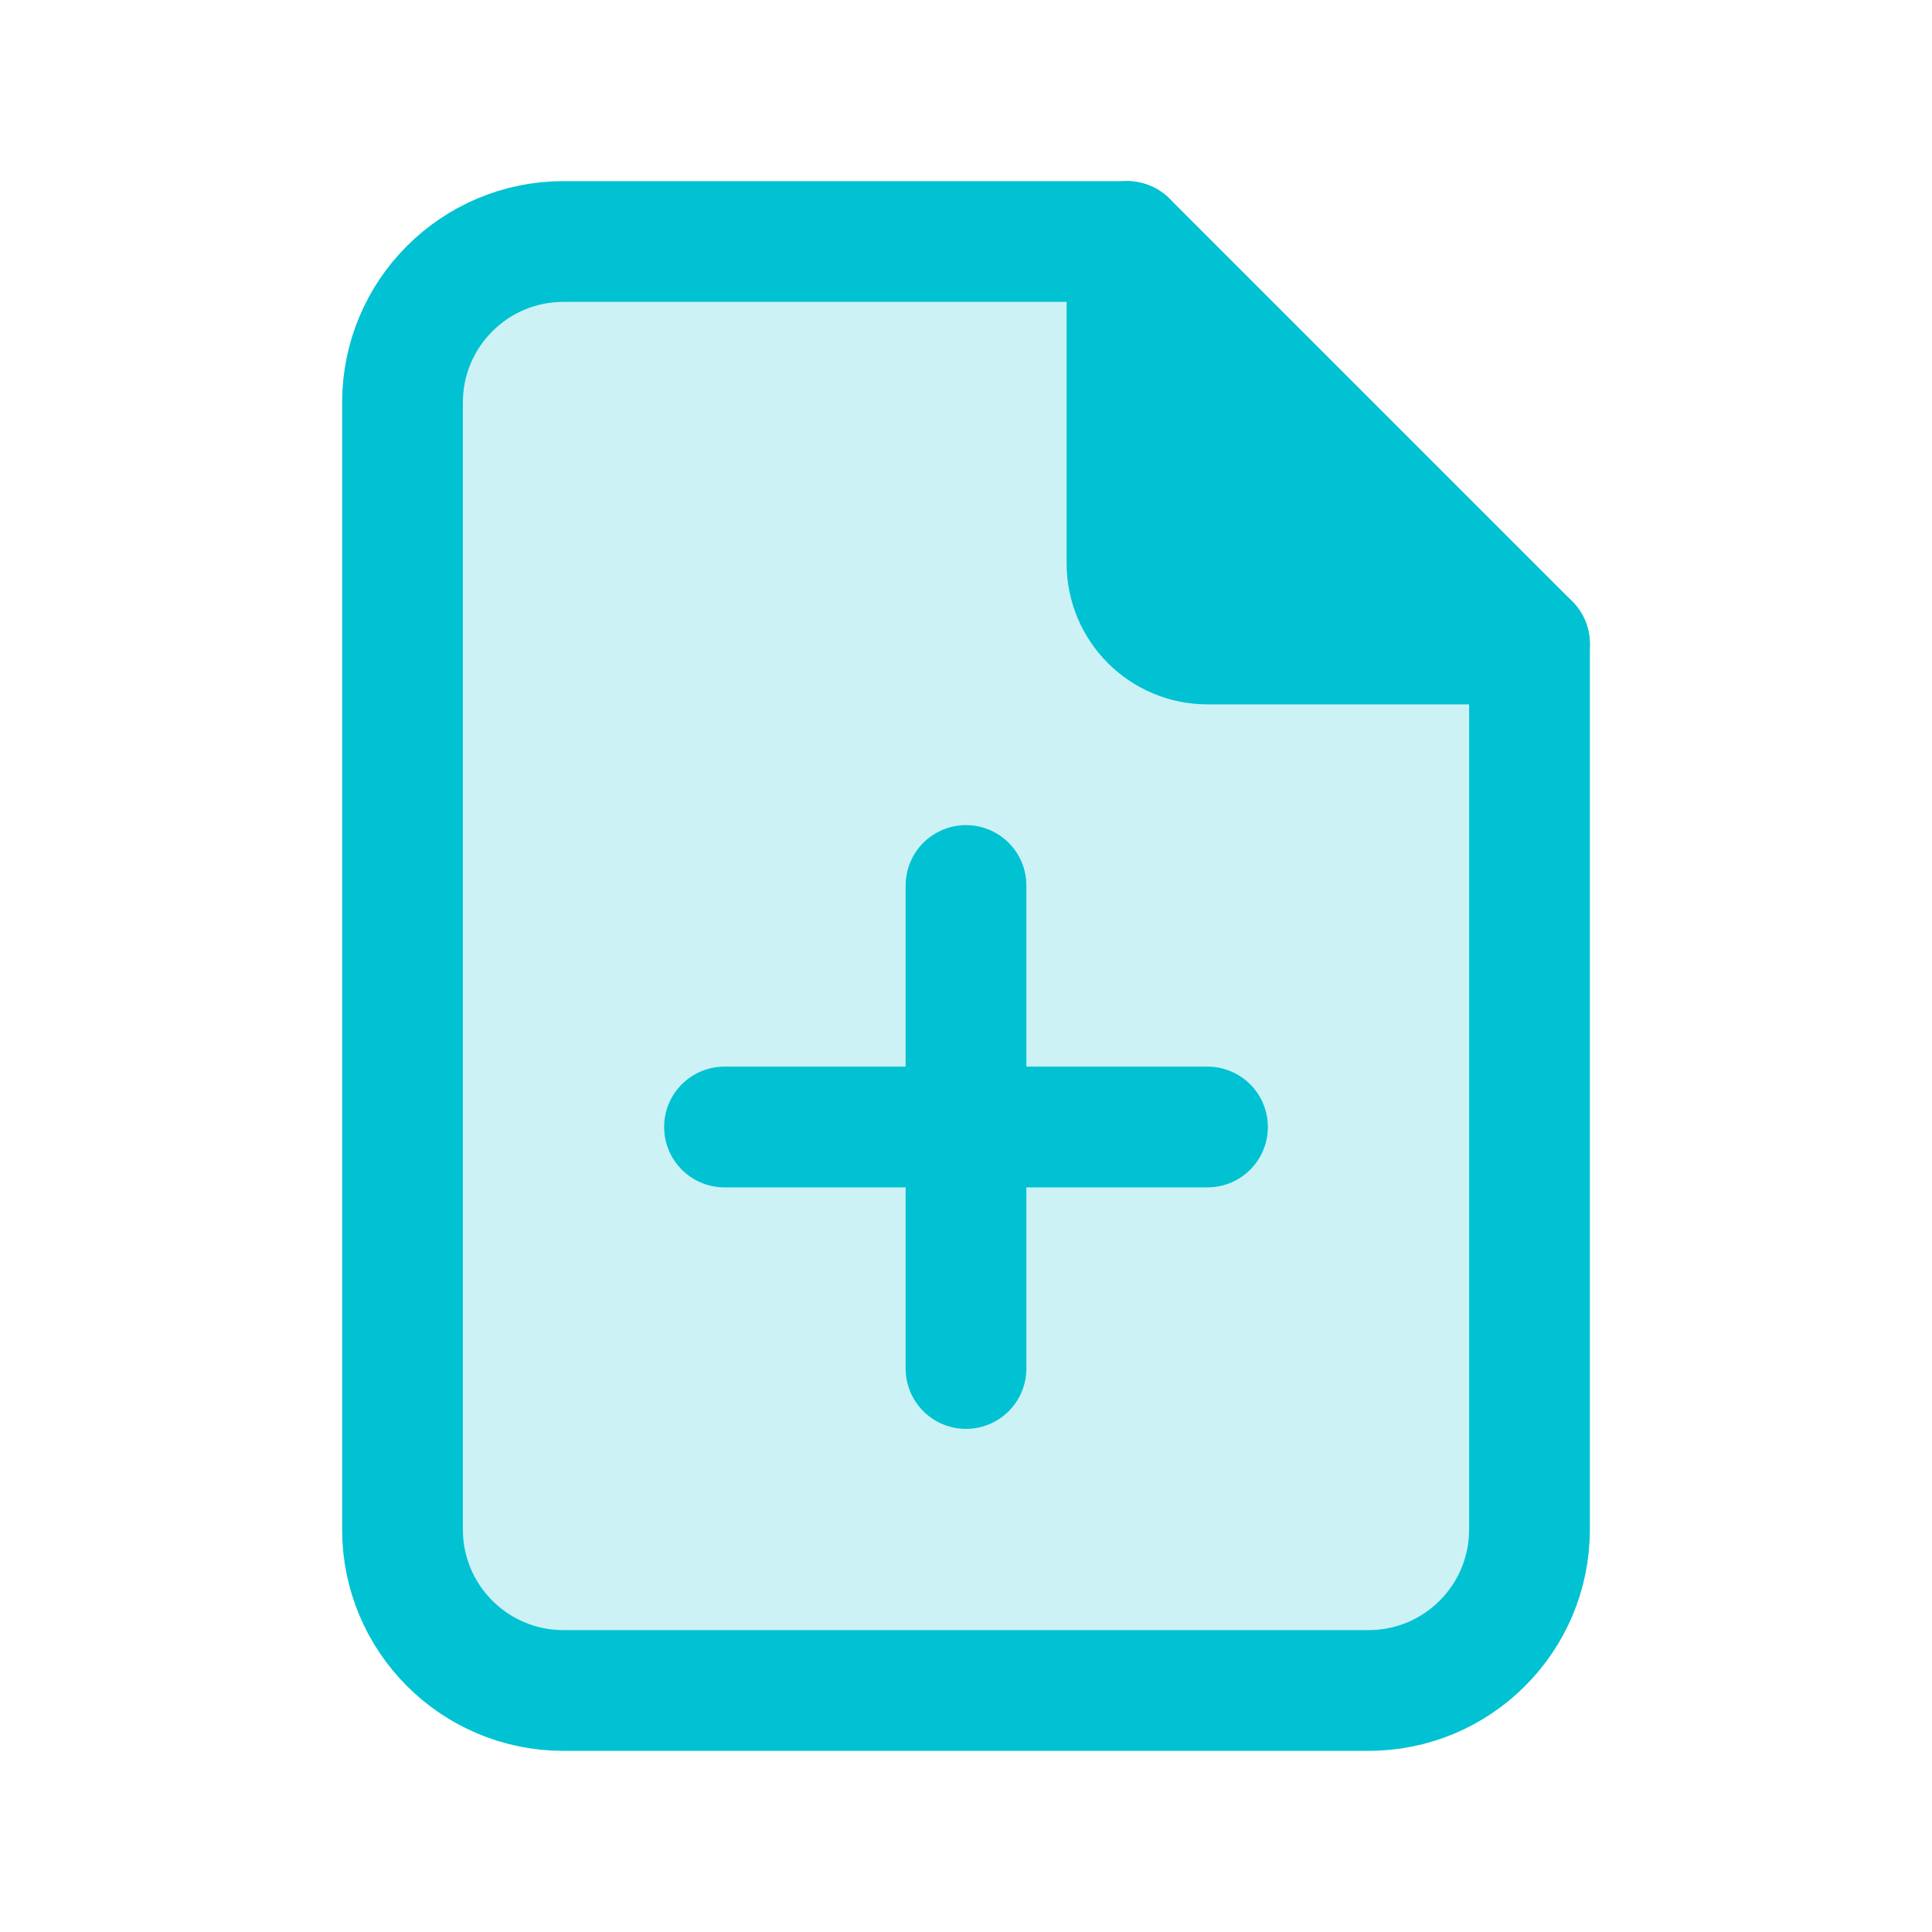 <svg xmlns="http://www.w3.org/2000/svg" width="24" height="24" viewBox="0 0 24 24">
    <g fill="none" fill-rule="evenodd">
        <g>
            <g>
                <g>
                    <path d="M0 0L24 0 24 24 0 24z" transform="translate(-220 -717) translate(147 704) translate(73 13)"/>
                    <path fill="#00C2D3" fill-opacity=".2" stroke="#00C2D3" stroke-linecap="round" stroke-linejoin="round" stroke-width="1.5" d="M17 21H7c-1.105 0-2-.895-2-2V5c0-1.105.895-2 2-2h7l5 5v11c0 1.105-.895 2-2 2z" transform="translate(-220 -717) translate(147 704) translate(73 13)"/>
                    <path fill="#00C2D3" stroke="#00C2D3" stroke-linecap="round" stroke-linejoin="round" stroke-width="1.5" d="M14 3v4c0 .552.448 1 1 1h4" transform="translate(-220 -717) translate(147 704) translate(73 13)"/>
                    <path stroke="#00C2D3" stroke-linecap="round" stroke-linejoin="round" stroke-width="1.5" d="M12 11L12 17M9 14L15 14" transform="translate(-220 -717) translate(147 704) translate(73 13)"/>
                </g>
            </g>
        </g>
    </g>
</svg>
